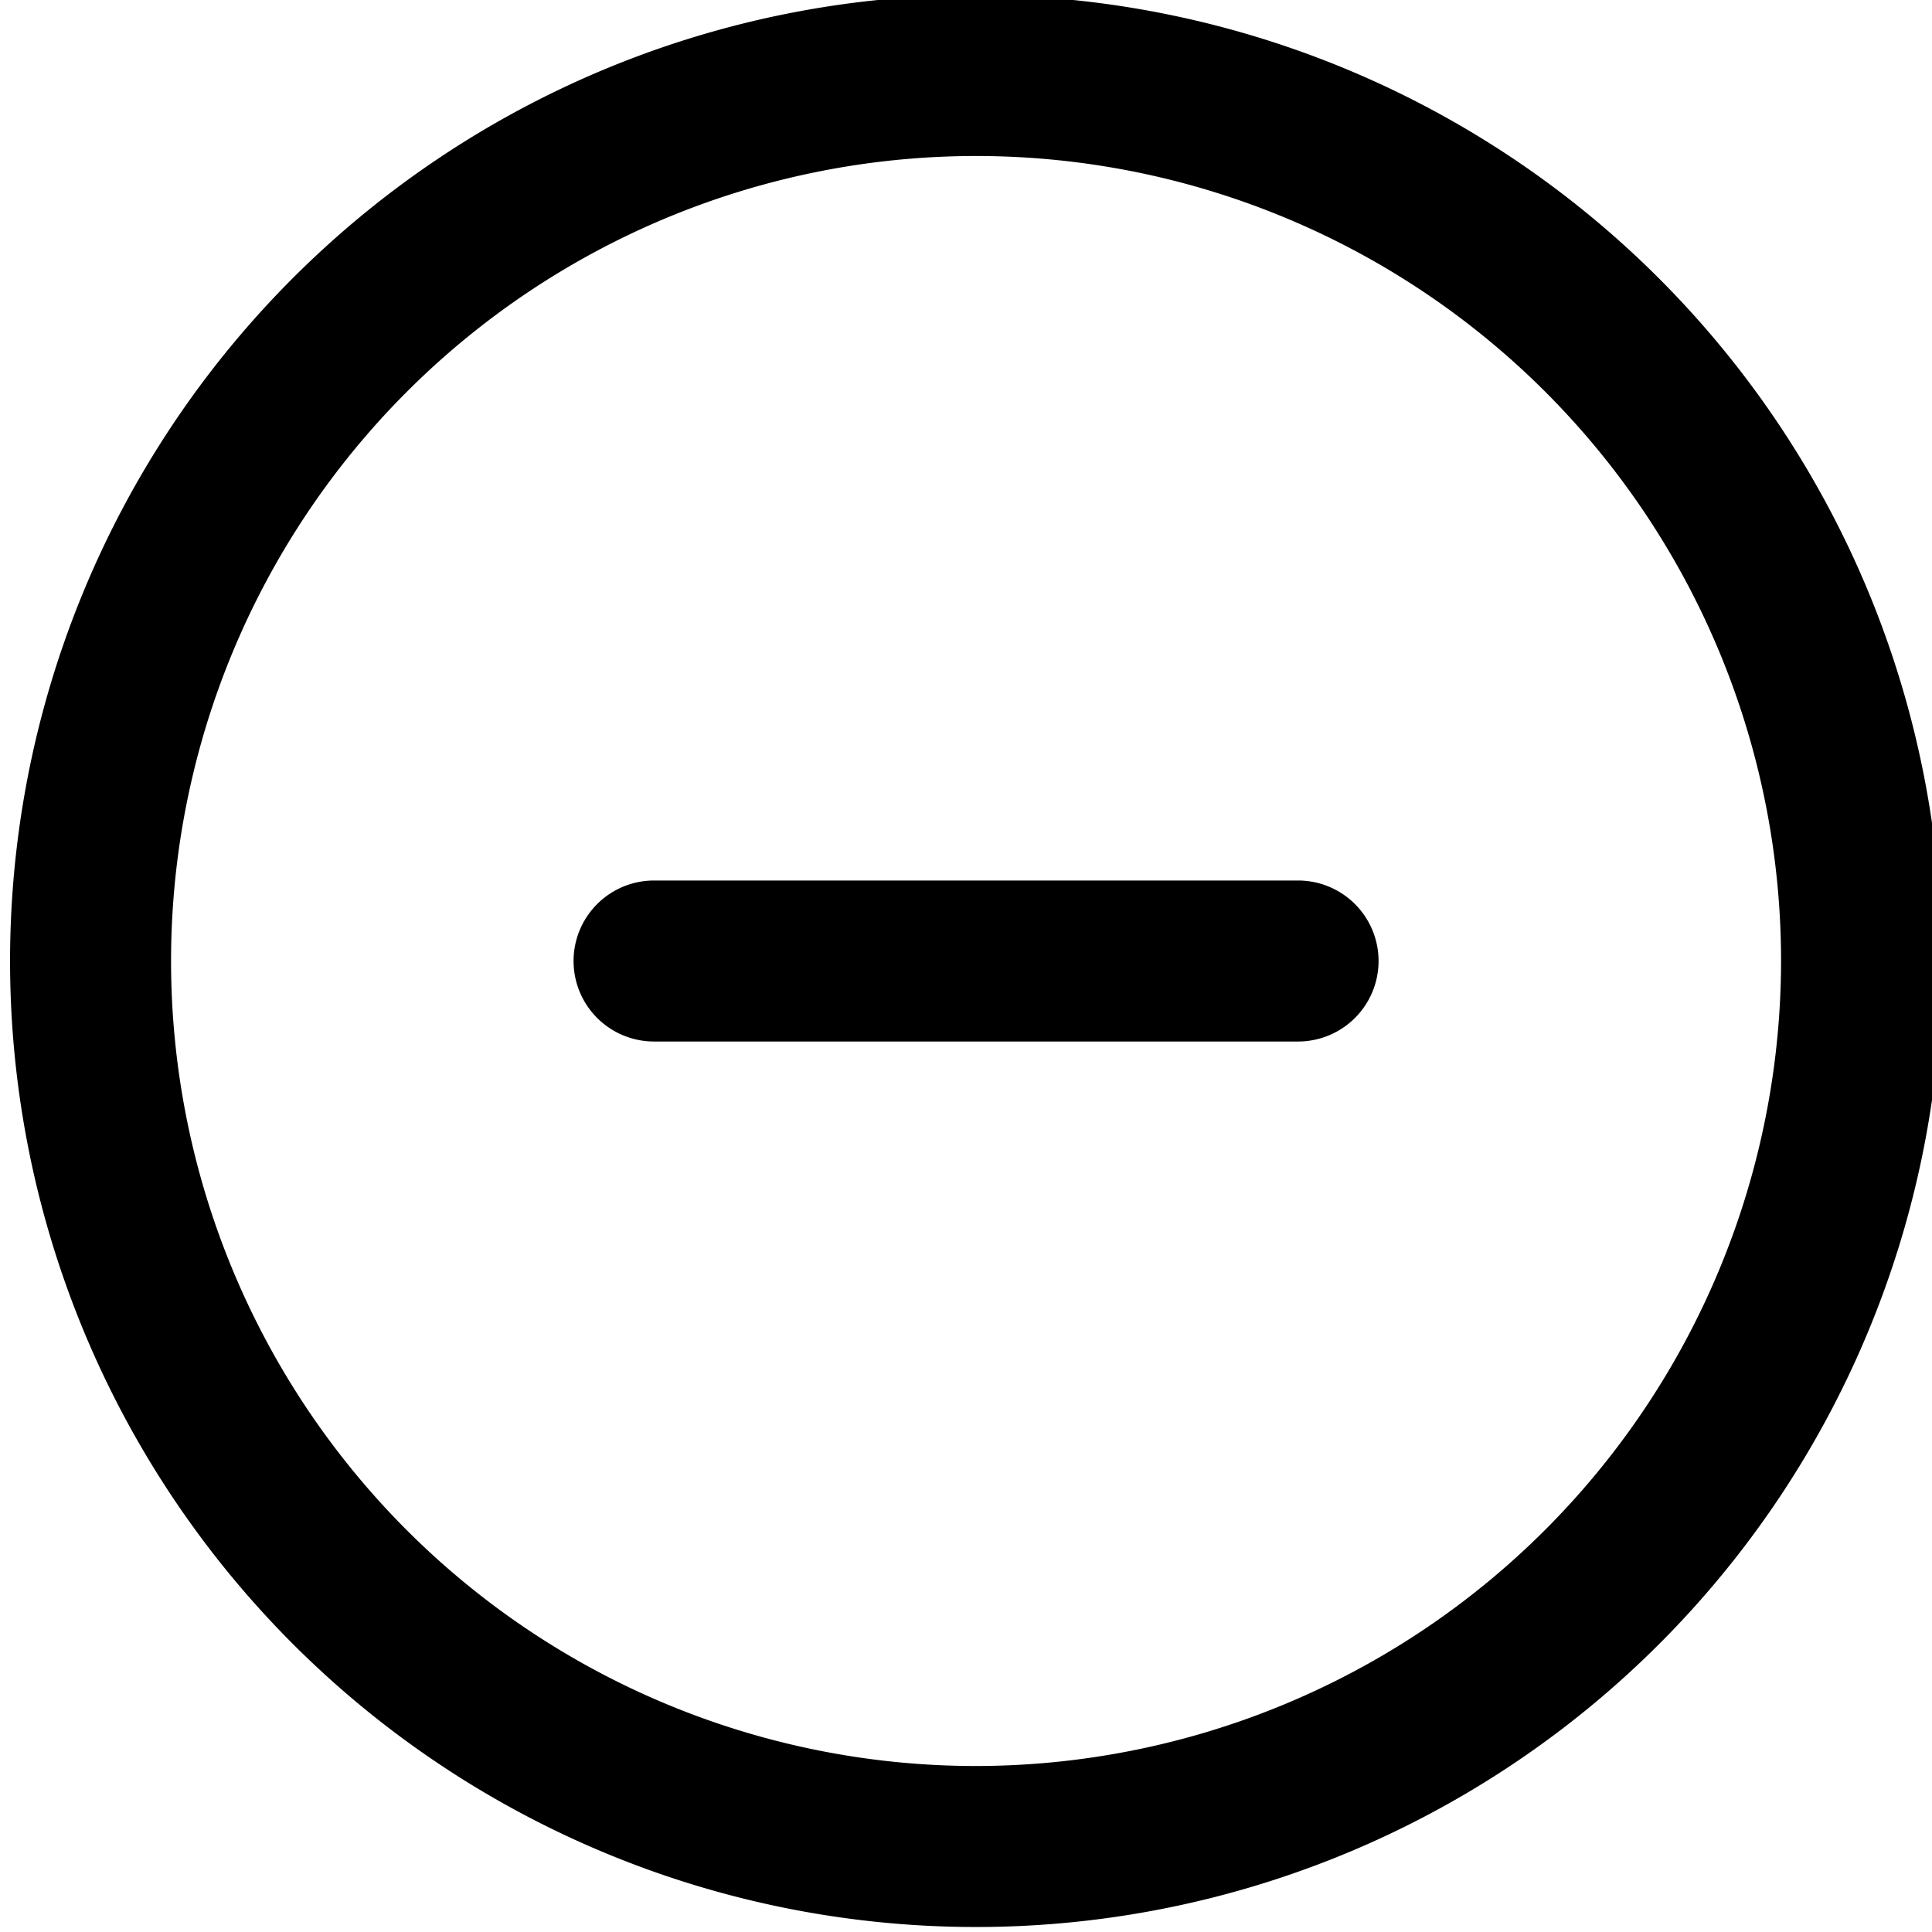 <svg width="24" height="24" xmlns="http://www.w3.org/2000/svg" data-name="Layer 1">
 <g>
  <path d="m12.125,-0.062a12,12 0 1 0 12,12a12.013,12.013 0 0 0 -12,-12zm0,22a10,10 0 1 1 10,-10a10.011,10.011 0 0 1 -10,10zm5,-10a1,1 0 0 1 -1,1l-3,0l-2,0l-3,0a1,1 0 0 1 0,-2l3,0l2,0l3,0a1,1 0 0 1 1,1z" id="svg_1"/>
 </g>

</svg>